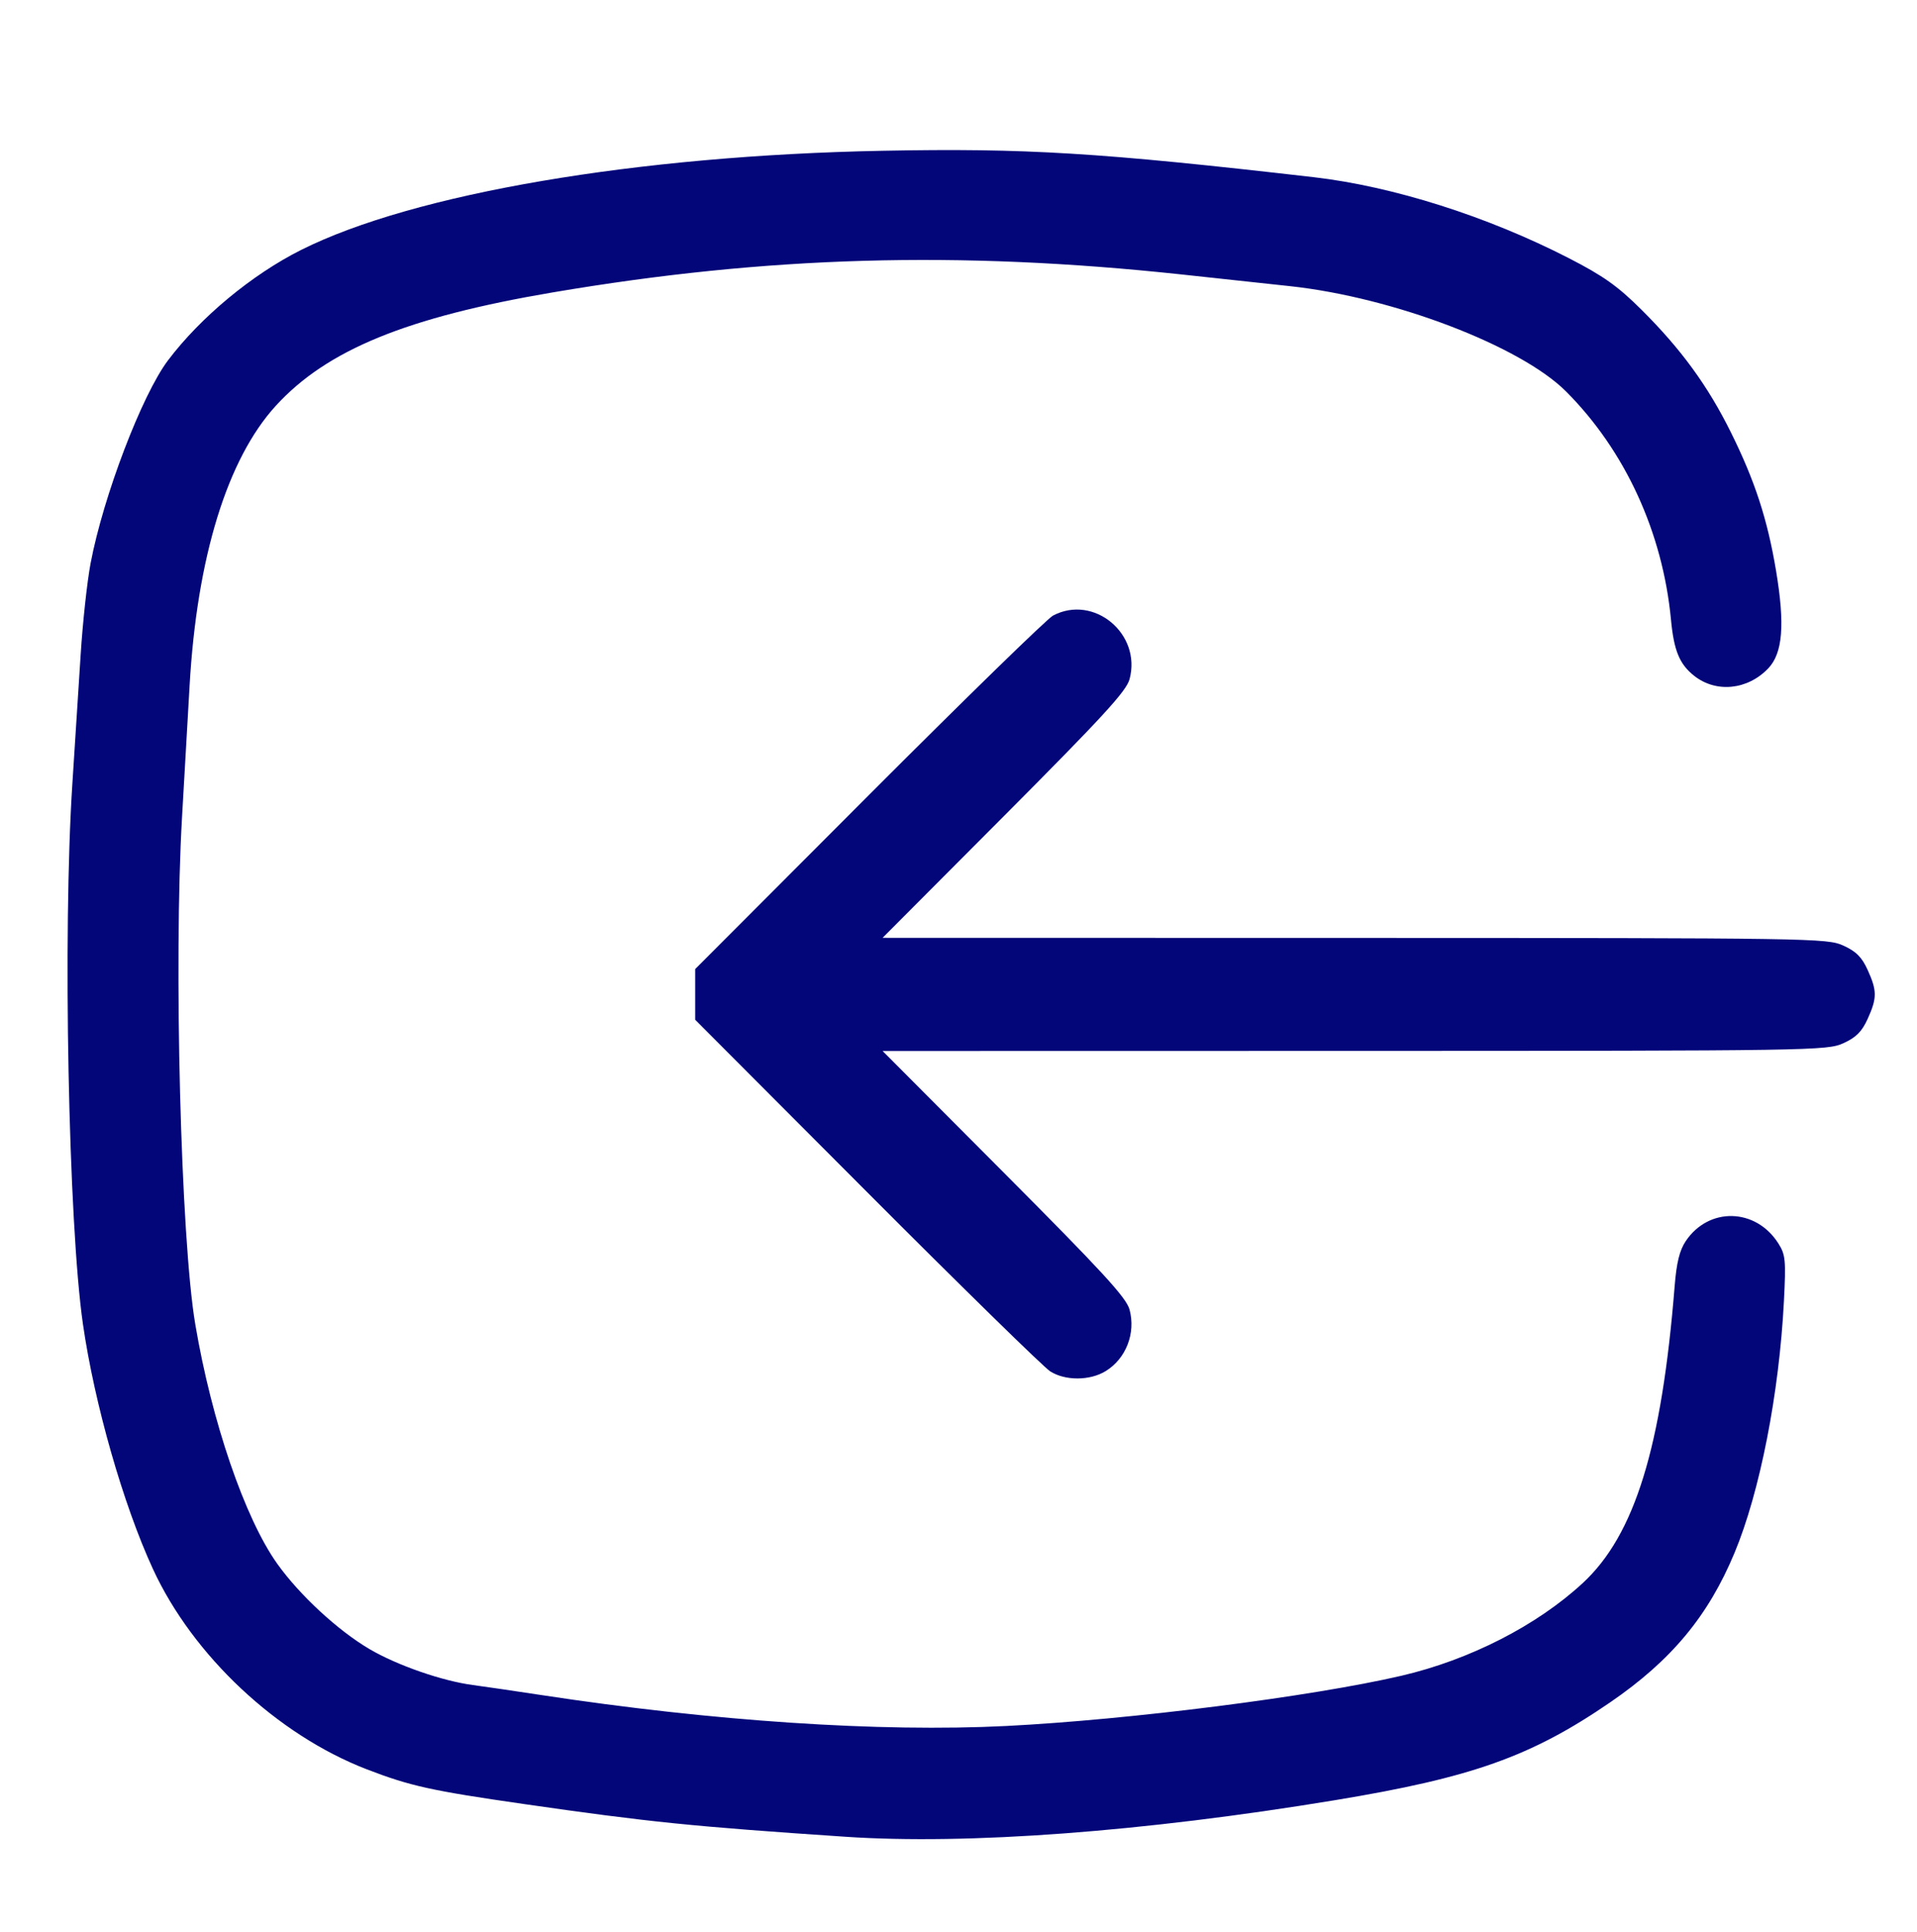 <?xml version="1.0" encoding="UTF-8"?>
<svg width="130mm" height="131mm" version="1.1" viewBox="0 0 130 131" xml:space="preserve" xmlns="http://www.w3.org/2000/svg"><path d="m57.329 124.53c-10.381-0.697-13.301-0.994-21.828-2.222-6.26-0.901-7.688-1.217-10.635-2.353-6.064-2.339-11.784-7.698-14.496-13.581-2.016-4.375-3.962-11.179-4.745-16.597-0.988-6.836-1.375-26.604-0.717-36.645 0.172-2.619 0.424-6.548 0.561-8.731 0.137-2.183 0.441-4.981 0.676-6.218 0.864-4.554 3.486-11.42 5.253-13.758 2.212-2.926 5.7-5.817 9.033-7.485 7.633-3.82 22.752-6.397 39.412-6.718 9.718-0.187 14.727 0.12 29.236 1.79 5.38 0.62 11.785 2.652 17.322 5.497 2.327 1.196 3.299 1.885 4.901 3.476 2.694 2.675 4.509 5.163 6.081 8.334 1.623 3.276 2.476 5.888 3.058 9.37 0.612 3.66 0.456 5.599-0.533 6.631-1.399 1.46-3.524 1.674-5.011 0.505-0.999-0.786-1.381-1.706-1.58-3.806-0.561-5.922-3.111-11.469-7.116-15.478-3.077-3.081-11.682-6.37-18.667-7.134-1.406-0.154-4.759-0.516-7.451-0.804-15.099-1.616-28.076-1.244-42.598 1.221-9.903 1.681-15.316 3.897-18.781 7.688-3.293 3.603-5.351 10.283-5.847 18.983-0.142 2.486-0.372 6.484-0.511 8.886-0.572 9.853-0.085 28.595 0.895 34.396 1.113 6.591 3.363 13.164 5.562 16.246 1.517 2.126 4.119 4.531 6.263 5.788 1.867 1.095 4.929 2.159 6.995 2.431 0.728 0.096 2.811 0.401 4.63 0.678 11.659 1.777 22.991 2.531 31.547 2.1 8.354-0.421 20.722-1.993 26.794-3.405 4.633-1.077 9.196-3.409 12.307-6.289 3.518-3.257 5.35-9.18 6.227-20.131 0.127-1.587 0.332-2.42 0.748-3.043 1.56-2.336 4.755-2.261 6.283 0.149 0.486 0.767 0.522 1.13 0.38 3.902-0.322 6.278-1.628 12.941-3.348 17.072-1.788 4.294-4.288 7.3-8.441 10.146-5.359 3.672-9.37 5.098-18.653 6.629-13.003 2.145-24.926 3.036-33.205 2.48zm13.891-31.552c-0.437-0.276-6.032-5.753-12.435-12.171l-11.642-11.669v-3.435l11.774-11.792c6.476-6.486 12.095-11.963 12.488-12.172 2.767-1.47 6.023 1.232 5.195 4.312-0.217 0.809-1.826 2.561-8.507 9.265l-8.239 8.268 32.009 0.006c31.131 0.006 32.04 0.02 33.142 0.52 0.865 0.393 1.255 0.783 1.648 1.648 0.644 1.418 0.644 1.907 0 3.325-0.393 0.865-0.783 1.255-1.648 1.648-1.102 0.5-2.011 0.515-33.142 0.52l-32.009 0.006 8.239 8.268c6.681 6.705 8.29 8.457 8.507 9.265 0.431 1.605-0.241 3.33-1.627 4.175-1.071 0.653-2.731 0.659-3.753 0.013z" fill="#020679" stroke-width=".265"/></svg>
